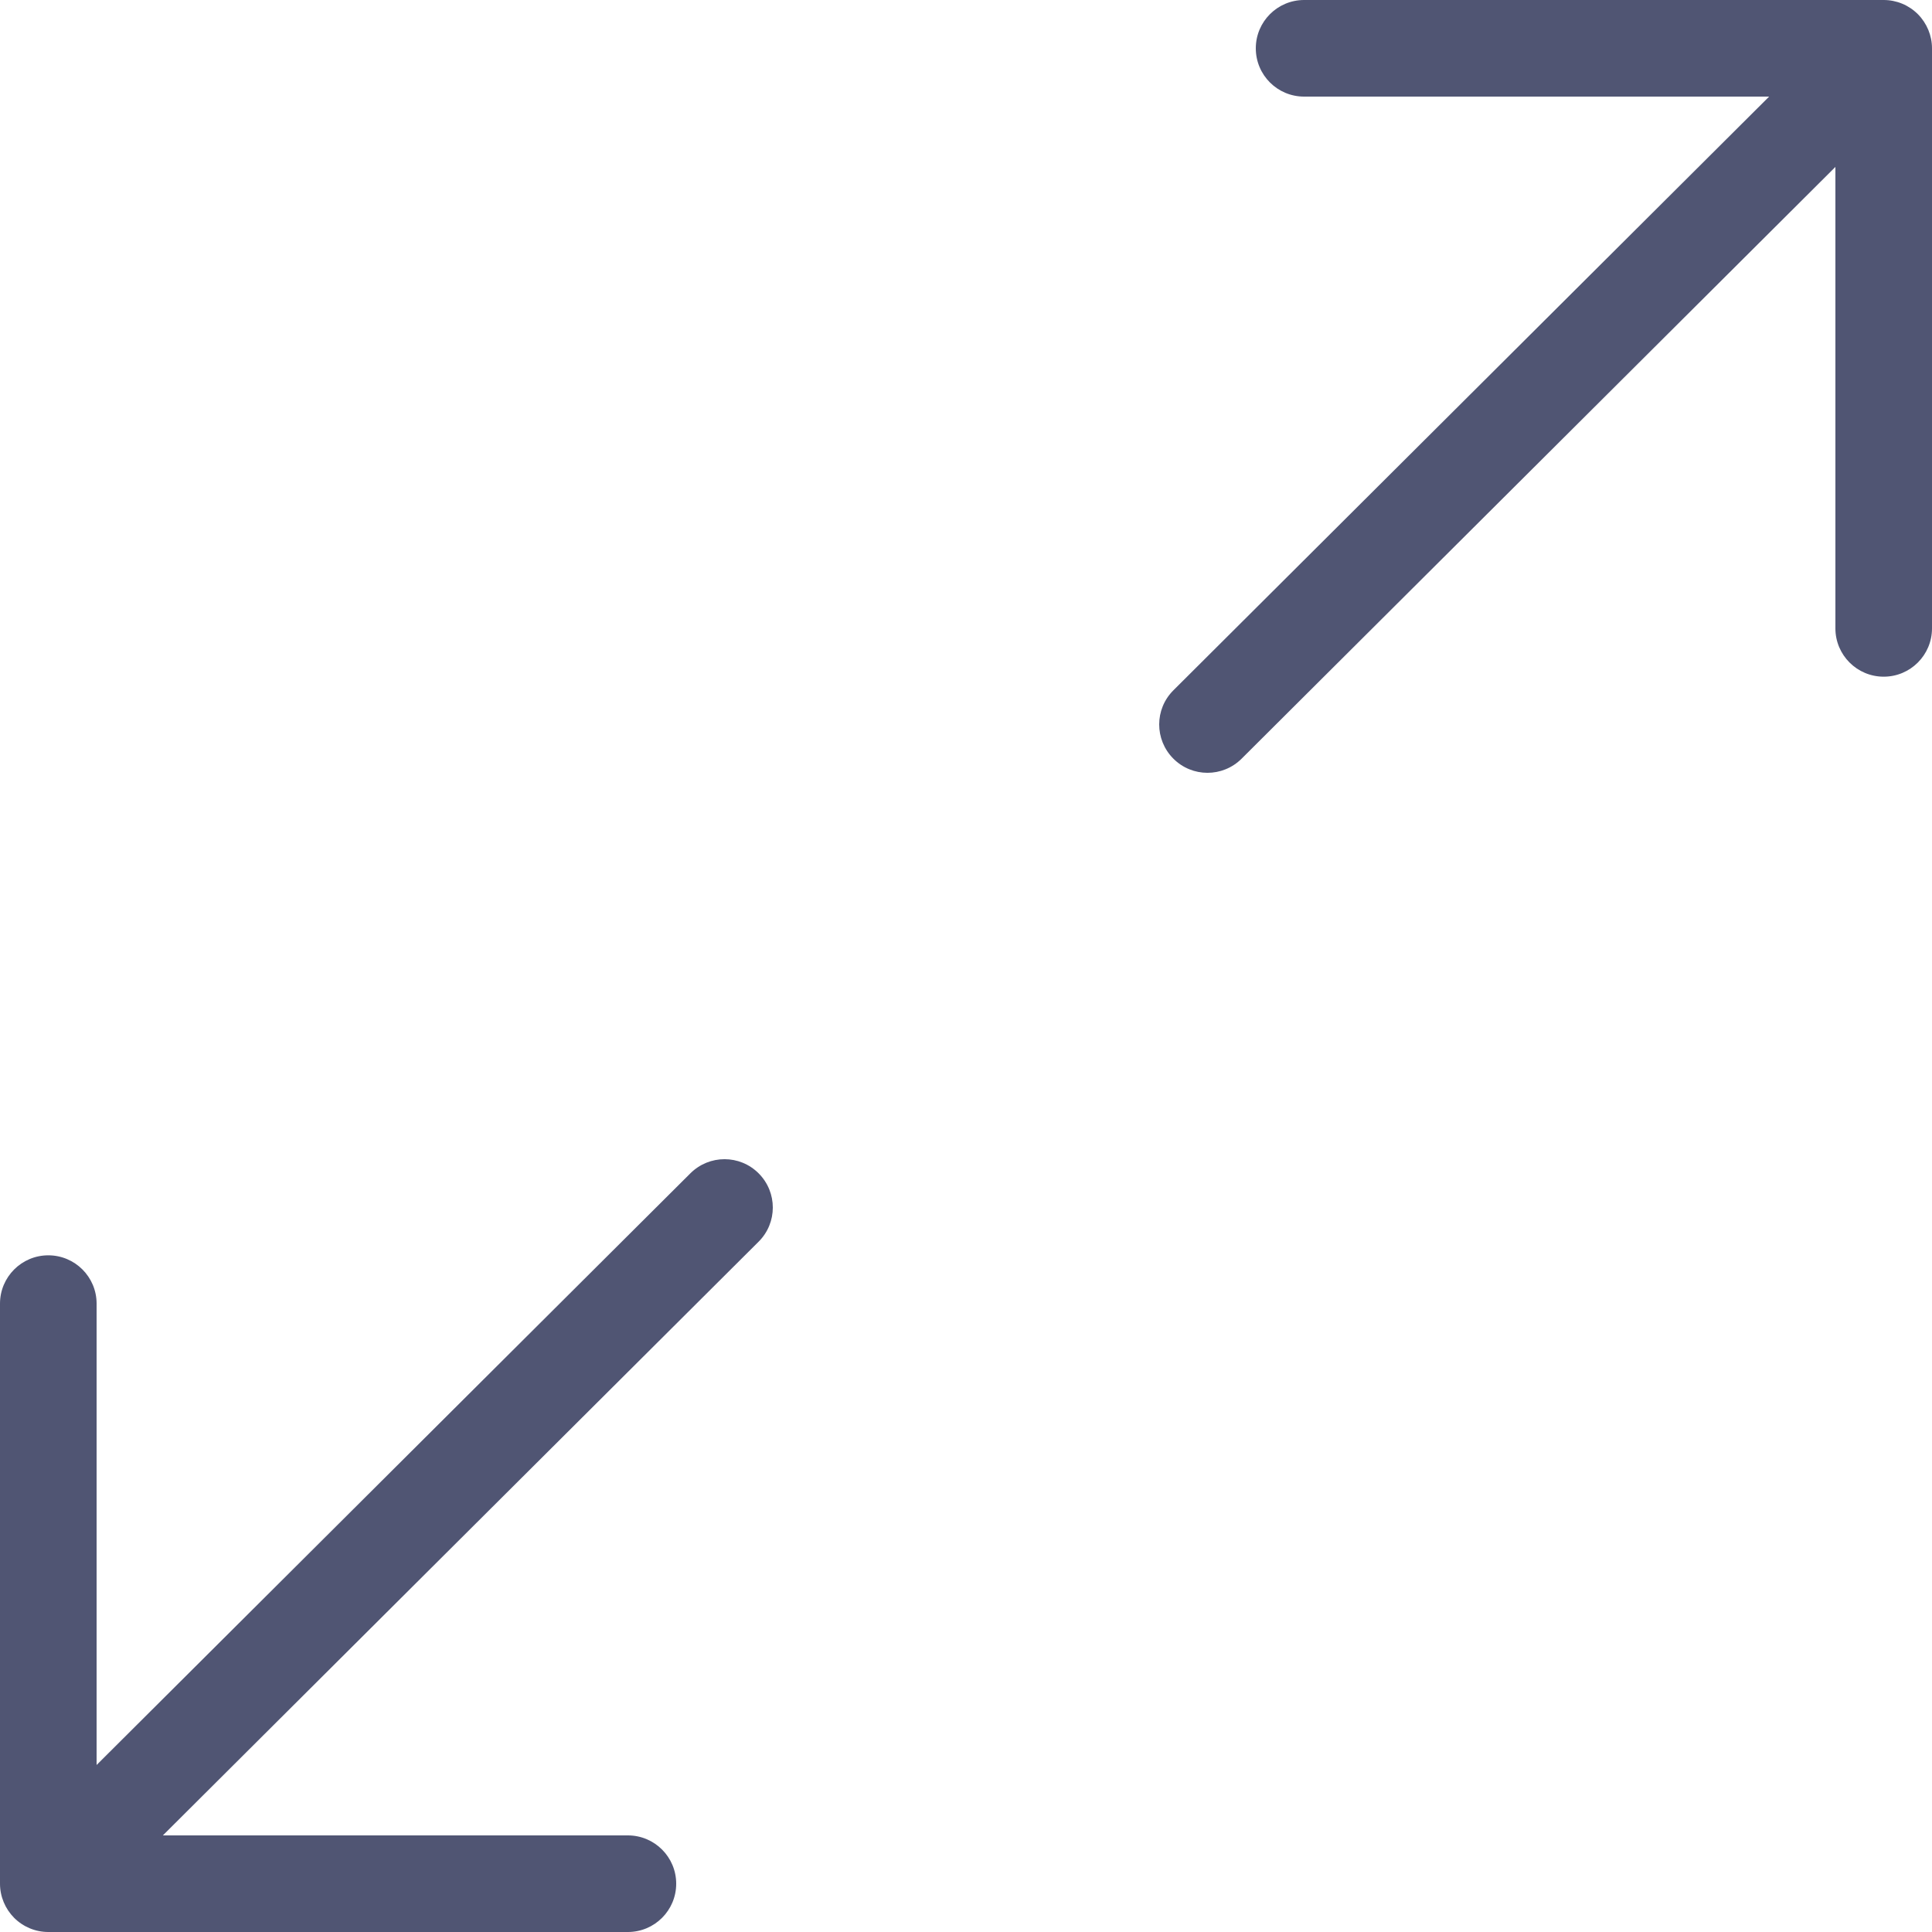 <!--{
  "category": "Action"
}-->
<svg width="20" height="20" viewBox="0 0 20 20" fill="none" xmlns="http://www.w3.org/2000/svg">
  <path fill-rule="evenodd" clip-rule="evenodd"
    d="M12.146 7.853C11.951 7.657 11.951 7.341 12.147 7.146L18.314 1L13.5 1C13.224 1 13 0.777 13 0.5C13 0.224 13.224 0 13.5 0L19.5 0C19.633 0 19.76 0.053 19.854 0.147C19.947 0.241 20 0.368 20 0.5V6.505C20 6.781 19.776 7.005 19.5 7.005C19.224 7.005 19 6.781 19 6.505V1.728L12.853 7.854C12.657 8.049 12.341 8.049 12.146 7.853ZM7.854 12.147C8.049 12.343 8.049 12.659 7.853 12.854L1.686 19L6.5 19C6.776 19 7 19.224 7 19.5C7 19.776 6.776 20 6.5 20L0.5 20C0.367 20 0.24 19.947 0.146 19.853C0.053 19.759 0 19.632 0 19.5V13.495C0 13.219 0.224 12.995 0.5 12.995C0.776 12.995 1 13.219 1 13.495V18.271L7.147 12.146C7.343 11.951 7.659 11.951 7.854 12.147Z"
    fill="#505573" />
</svg>